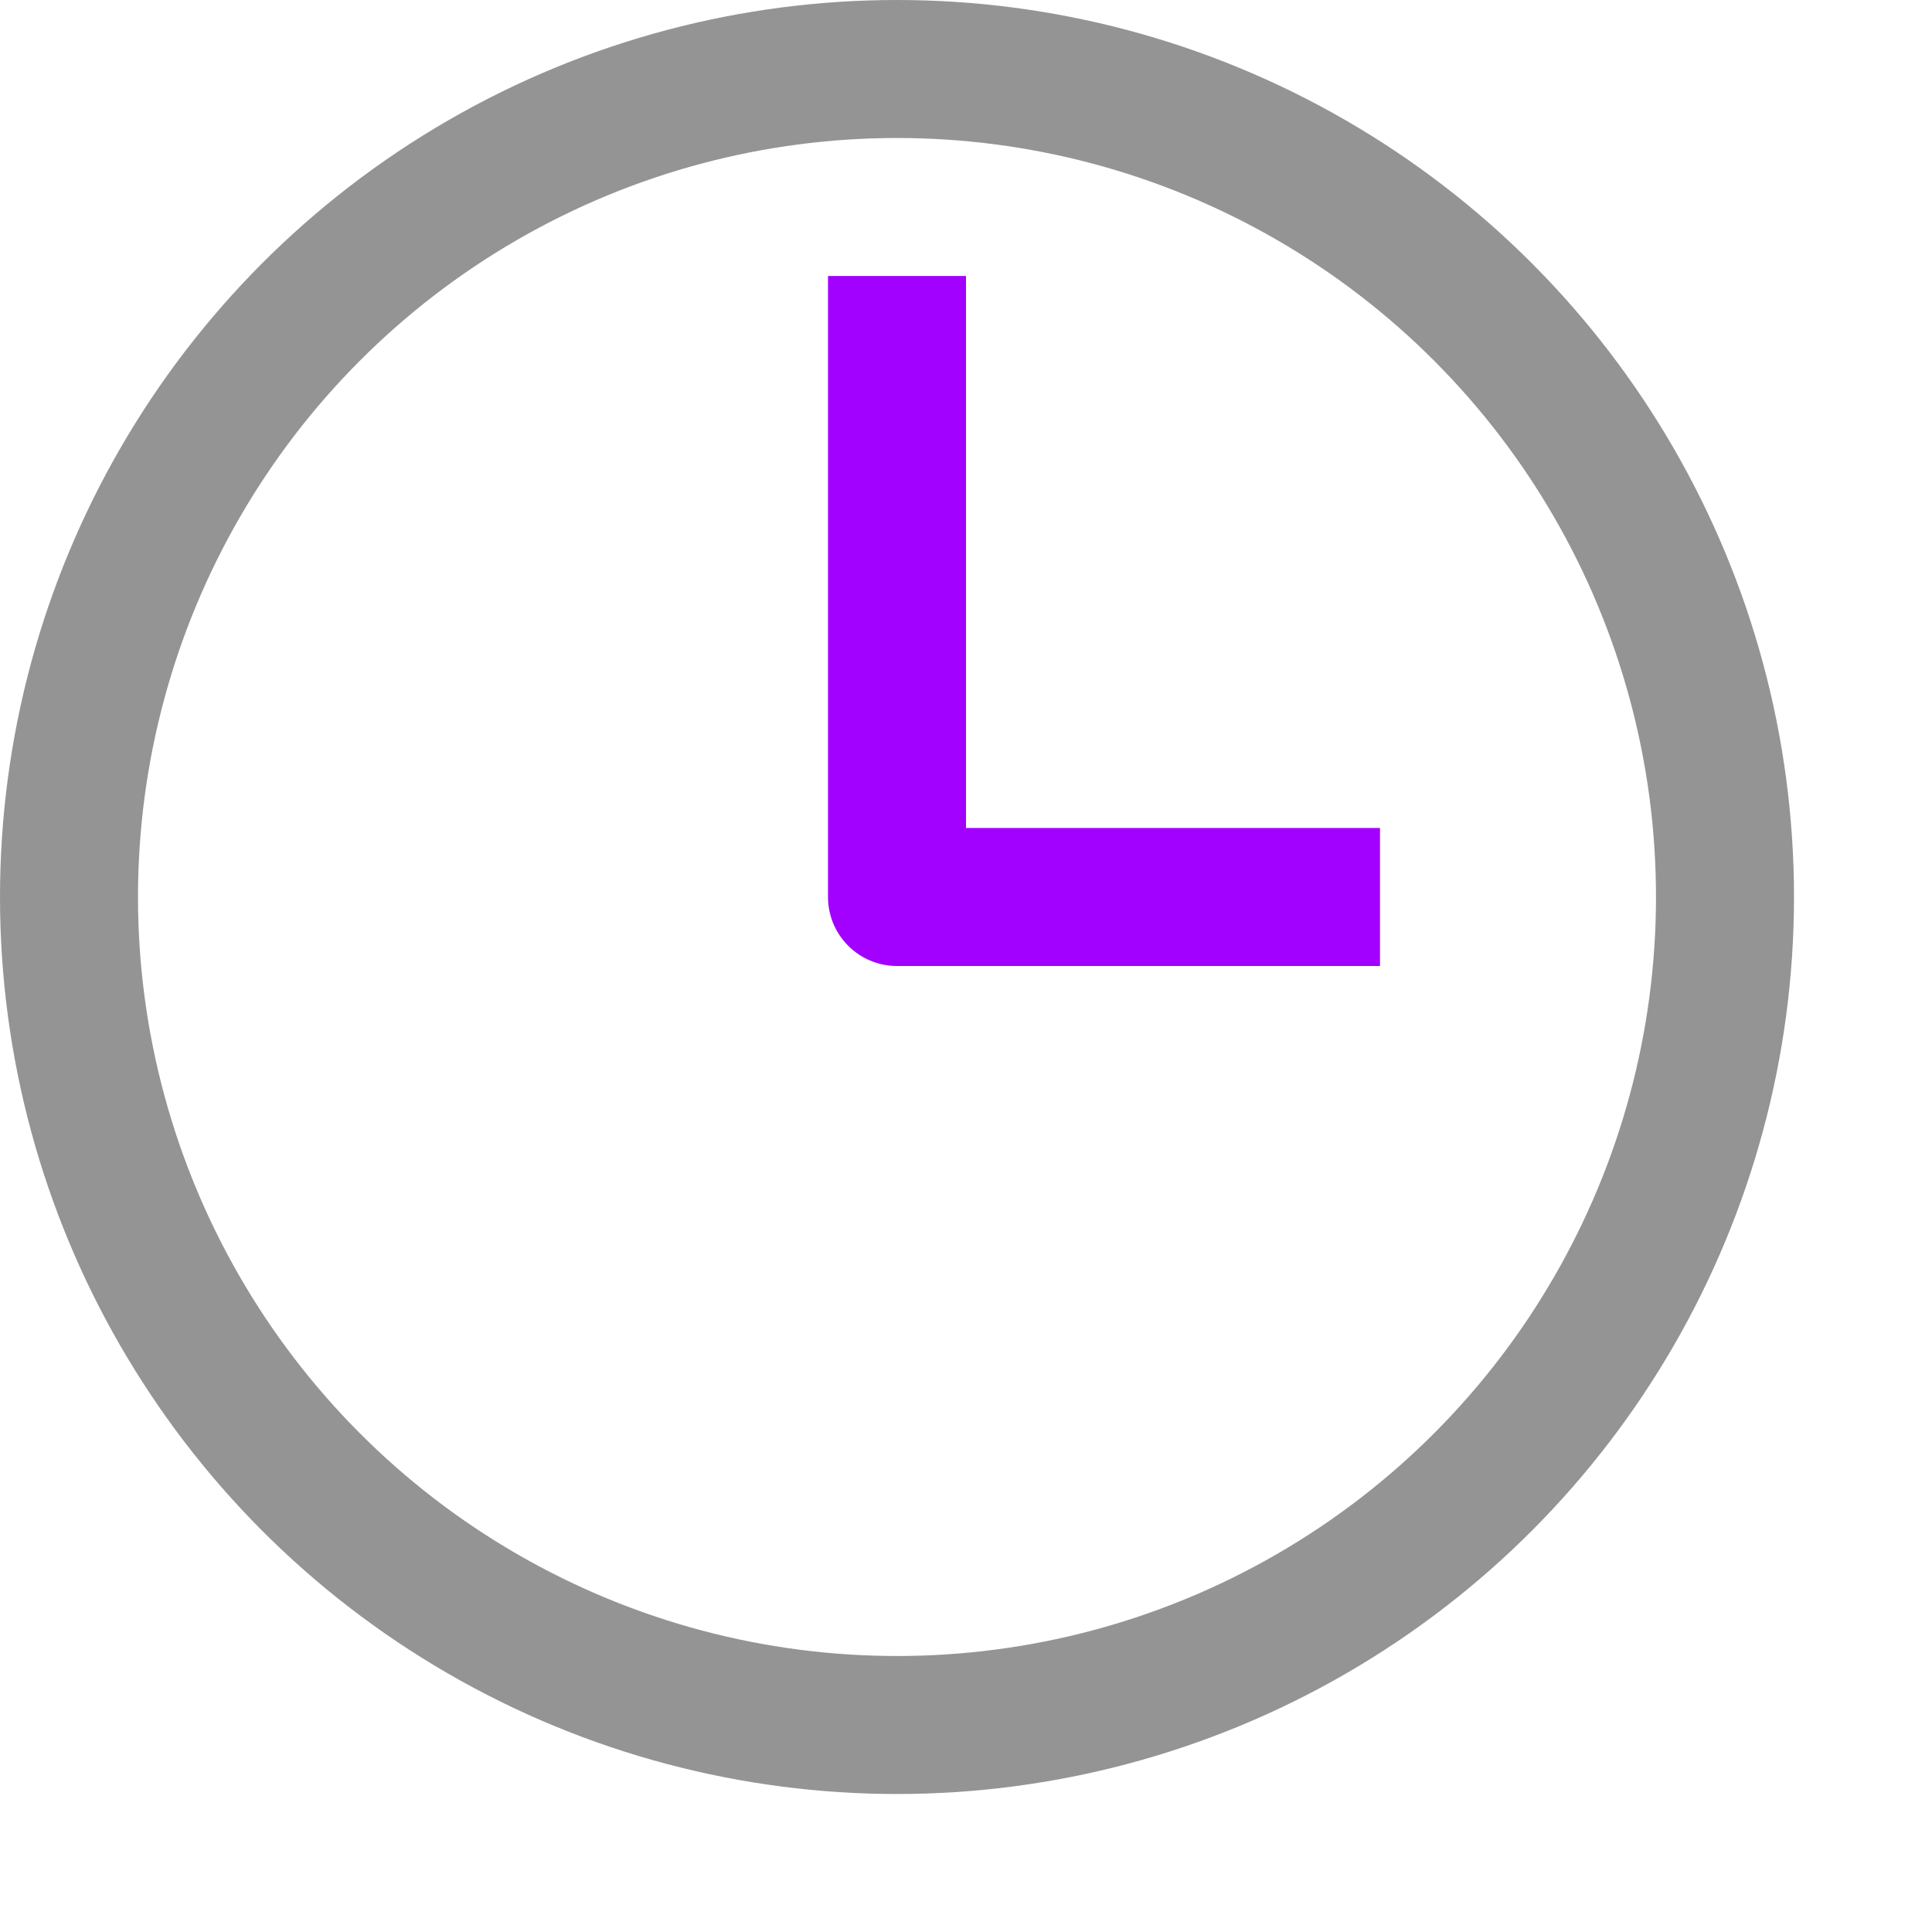 <svg xmlns="http://www.w3.org/2000/svg" width="14" height="14" viewBox="0 0 14 14"><polyline points="6.5 2.5 6.5 6.5 9.5 6.5" style="fill:none;stroke:#A200FF;stroke-linecap:square;stroke-linejoin:round"/><circle cx="6.5" cy="6.5" r="6" style="fill:none;stroke:#949494;stroke-linecap:round;stroke-linejoin:round"/></svg>